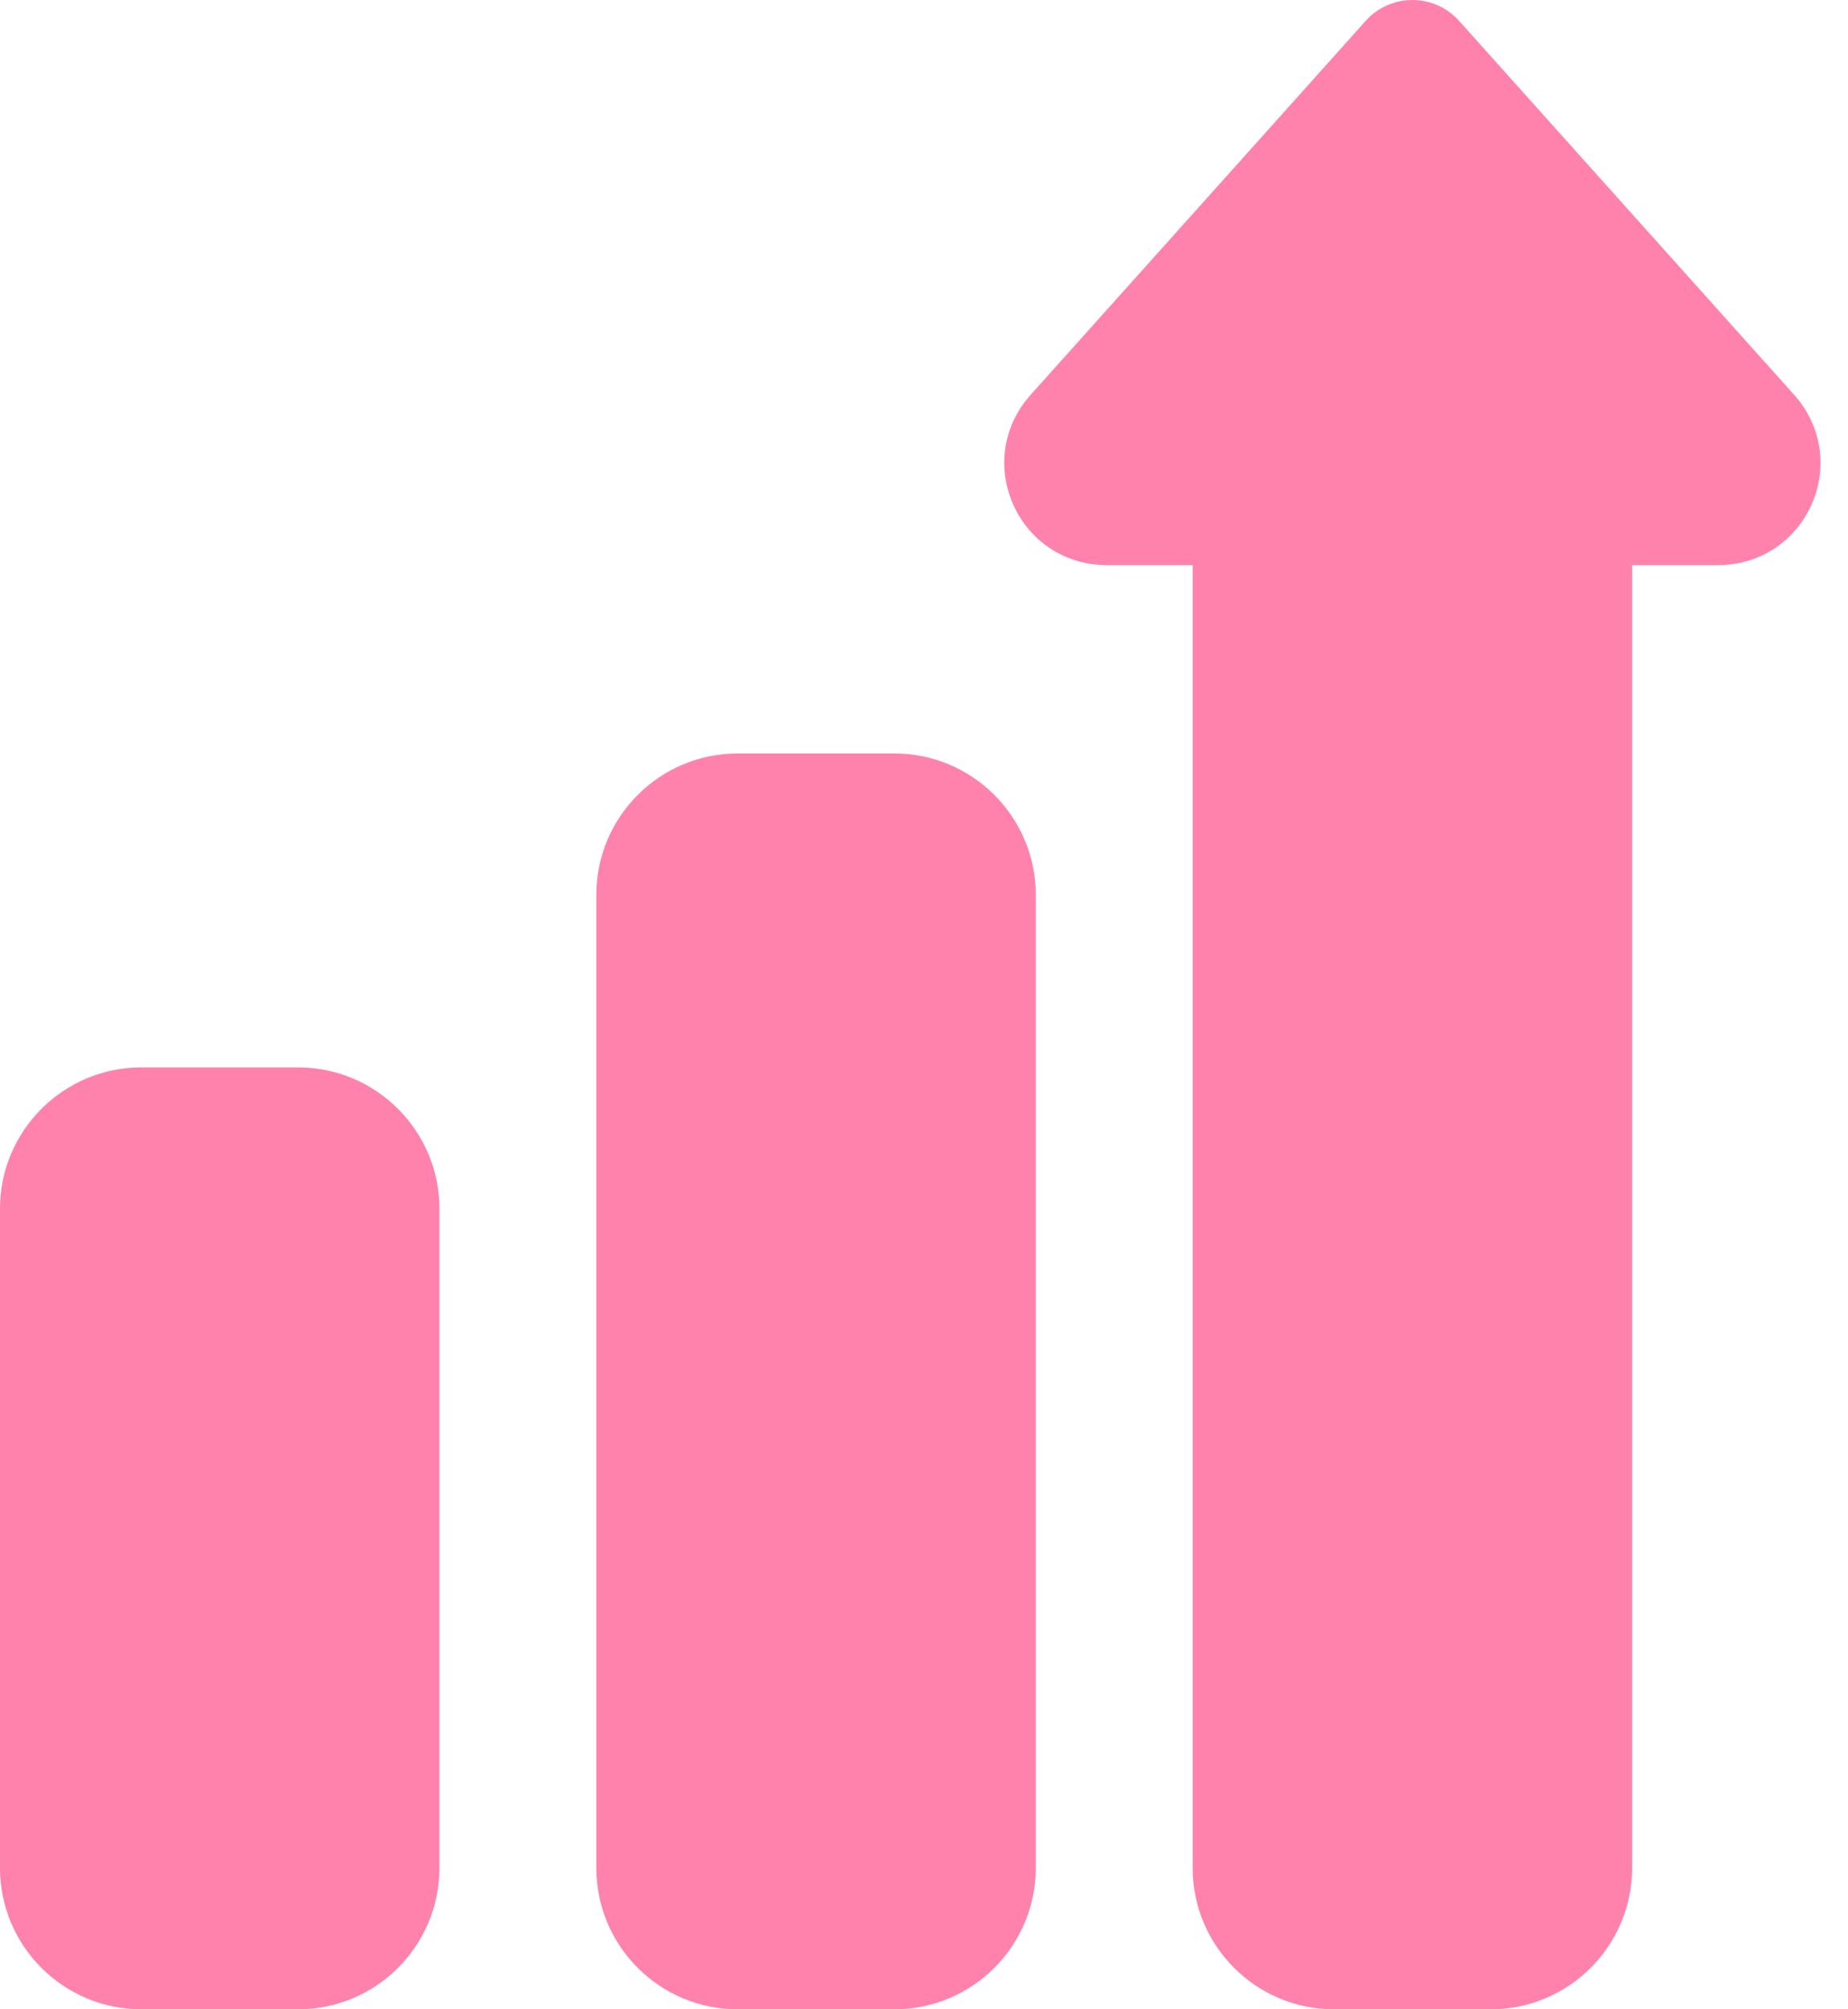 <svg width="23" height="25" viewBox="0 0 23 25" fill="none" xmlns="http://www.w3.org/2000/svg">
<path d="M11.133 25H9.18C8.21 25 7.422 24.212 7.422 23.242V11.133C7.422 10.164 8.21 9.375 9.18 9.375H11.133C12.102 9.375 12.891 10.164 12.891 11.133V23.242C12.891 24.212 12.102 25 11.133 25Z" fill="#FF82AC"/>
<path d="M3.711 25H1.758C0.789 25 0 24.212 0 23.242V15.039C0 14.07 0.789 13.281 1.758 13.281H3.711C4.68 13.281 5.469 14.07 5.469 15.039V23.242C5.469 24.212 4.68 25 3.711 25Z" fill="#FF82AC"/>
<path d="M18.555 25H16.602C15.633 25 14.844 24.212 14.844 23.242V7.031H13.771C13.269 7.031 12.827 6.748 12.617 6.292C12.408 5.836 12.48 5.316 12.807 4.936C12.811 4.931 12.815 4.927 12.818 4.923L16.997 0.26C17.145 0.094 17.356 0 17.578 0C17.801 0 18.012 0.094 18.16 0.26L22.339 4.923C22.343 4.927 22.346 4.931 22.35 4.936C22.677 5.316 22.749 5.836 22.54 6.292C22.33 6.748 21.888 7.031 21.386 7.031H20.313V23.242C20.313 24.212 19.524 25 18.555 25Z" fill="#FF82AC"/>
</svg>
